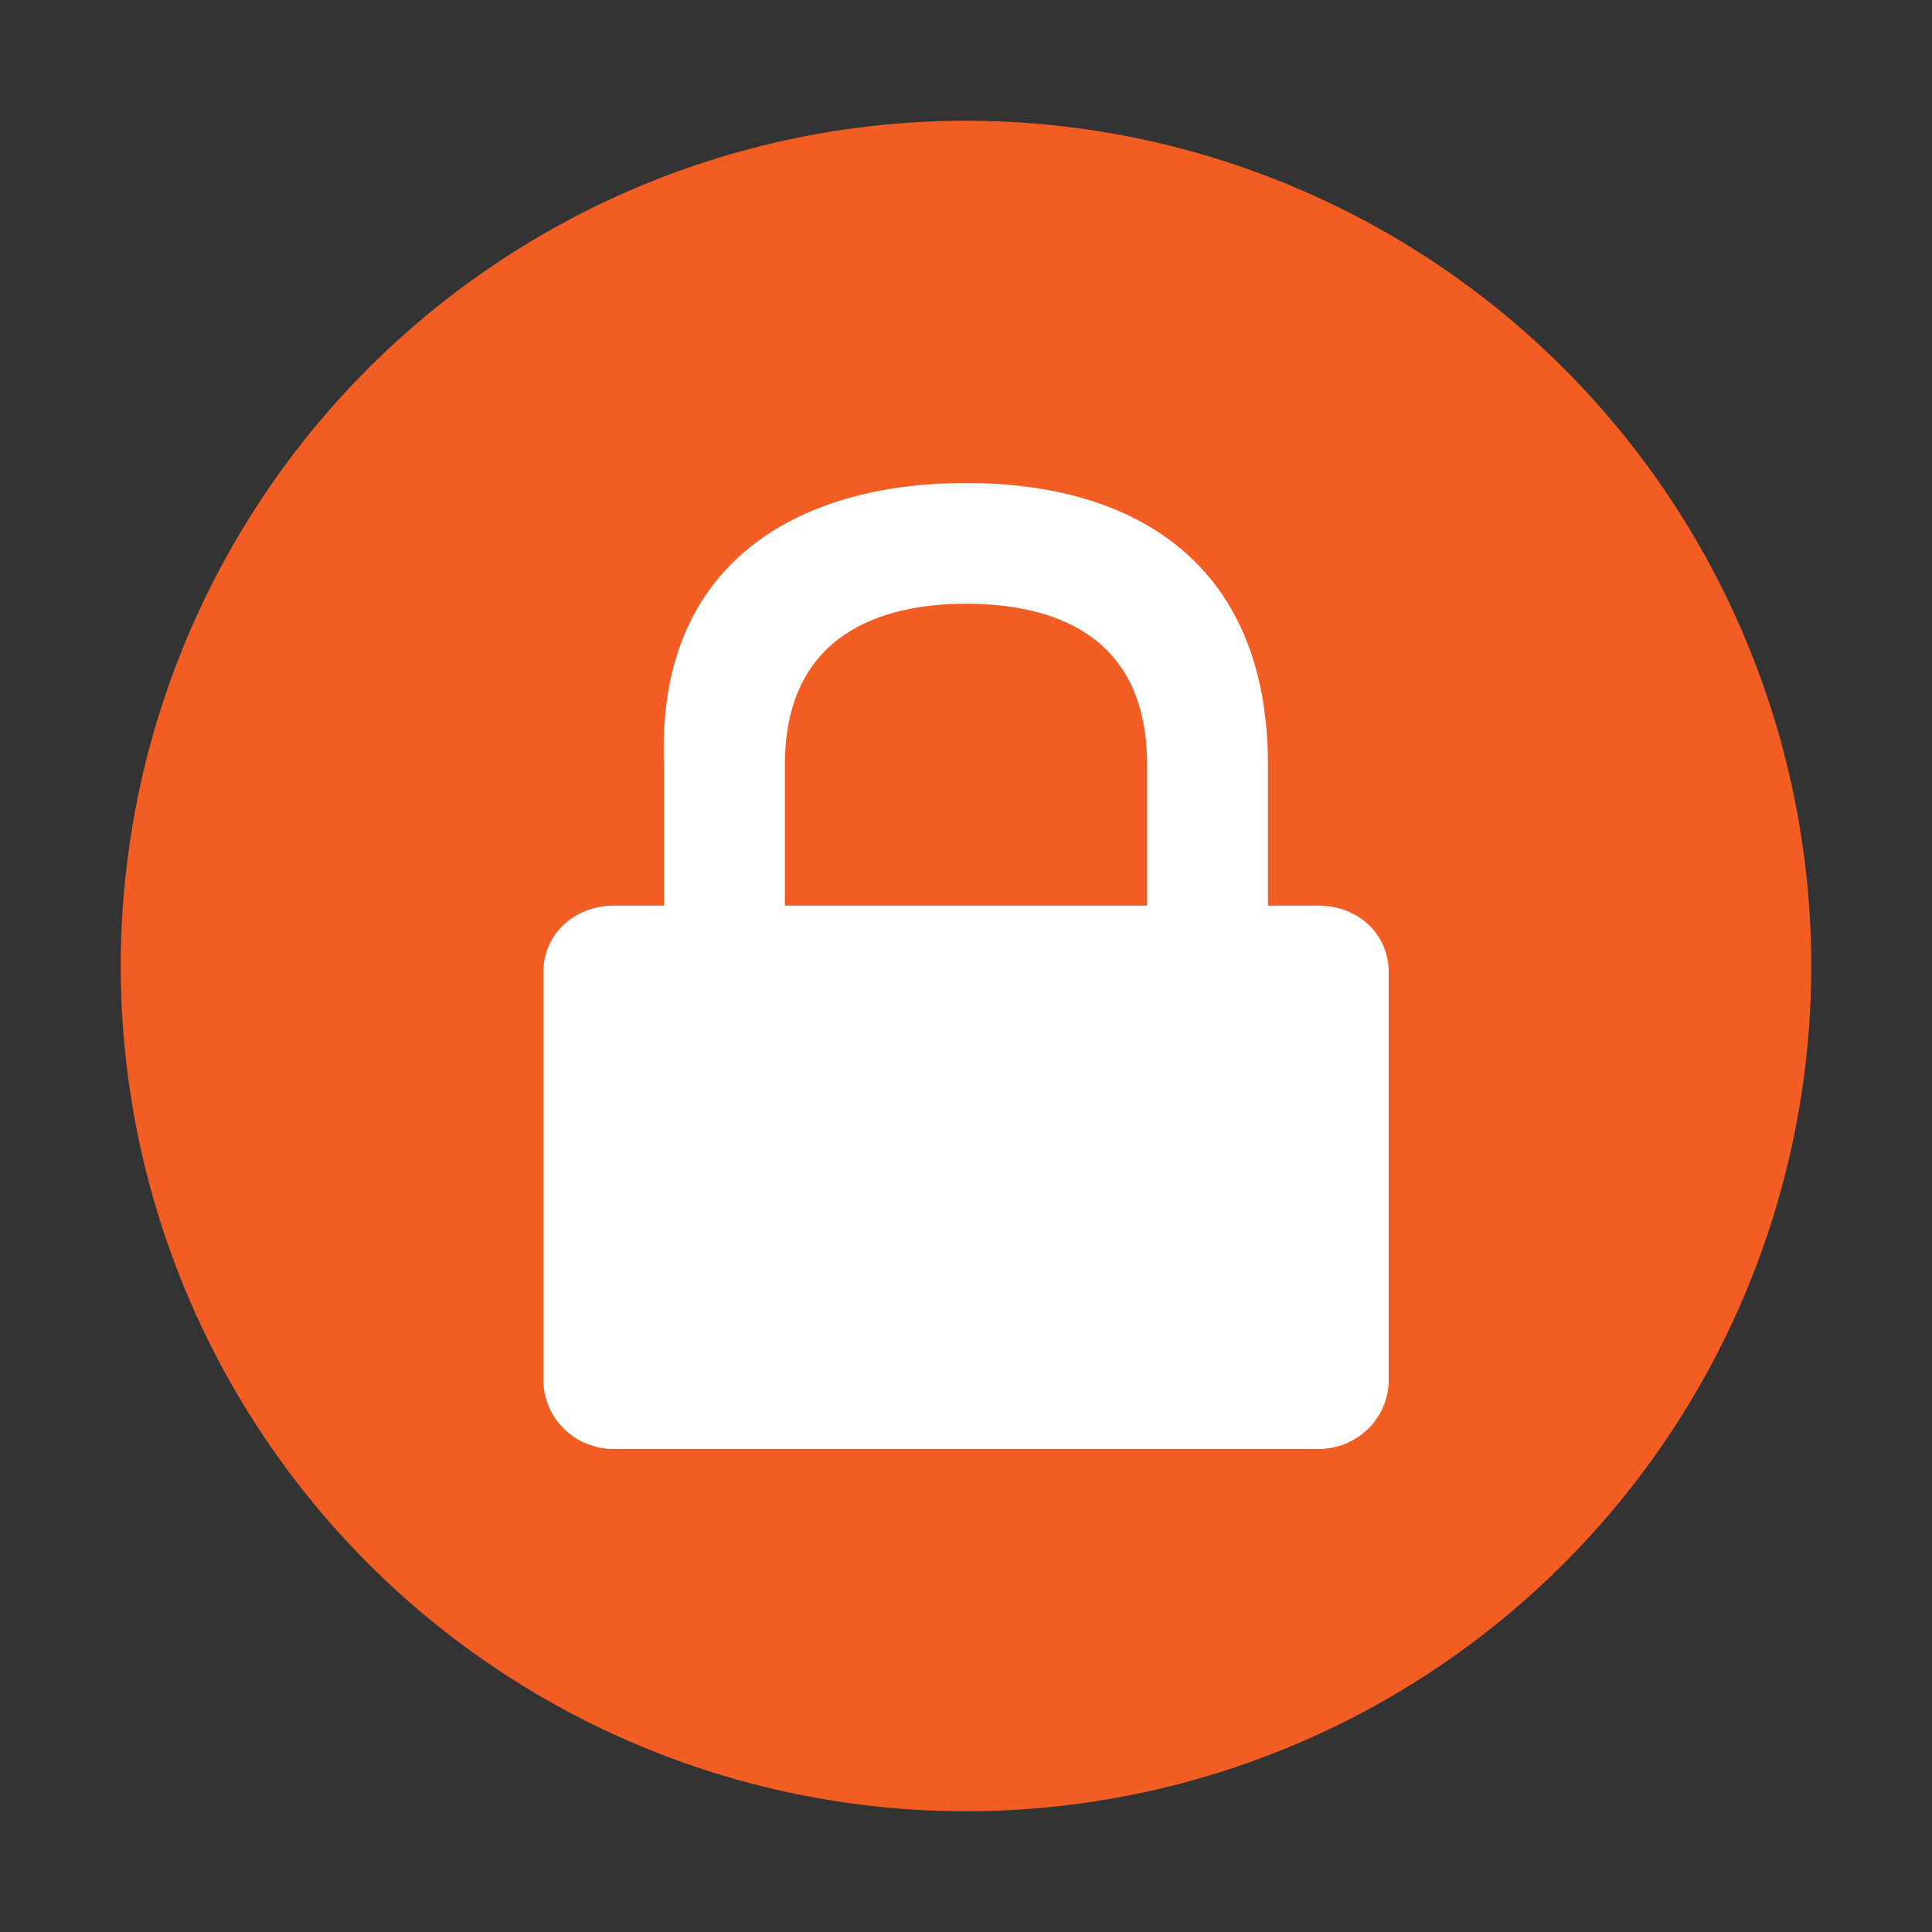 <svg xmlns="http://www.w3.org/2000/svg" width="32" height="32" version="1.1" viewBox="0 0 32 32">
 <rect x="0" y="0" width="32" height="32" fill="#333333" stroke="none"/>
 <circle style="fill:#f15d22" cx="16" cy="16" r="14"/>
 <path style="fill:#ffffff" d="m 16,8 c -2.8,0 -5.143,1.336 -5,4.667 l 0,2.333 -0.833,0 c -0.646,0 -1.167,0.467 -1.167,1.1 l 0,6.757 c 0,0.633 0.52,1.143 1.167,1.143 l 11.667,0 c 0.646,0 1.167,-0.51 1.167,-1.143 l 0,-6.757 c 0,-0.633 -0.511,-1.1 -1.167,-1.1 l -0.833,0 0,-2.333 c 0,-3.333 -2.2,-4.667 -5,-4.667 z m 0,2 c 1.4,0 3,0.481 3,2.667 l 0,2.333 -6,0 0,-2.333 c 0,-2.164 1.6,-2.667 3,-2.667 z"/>
</svg>
